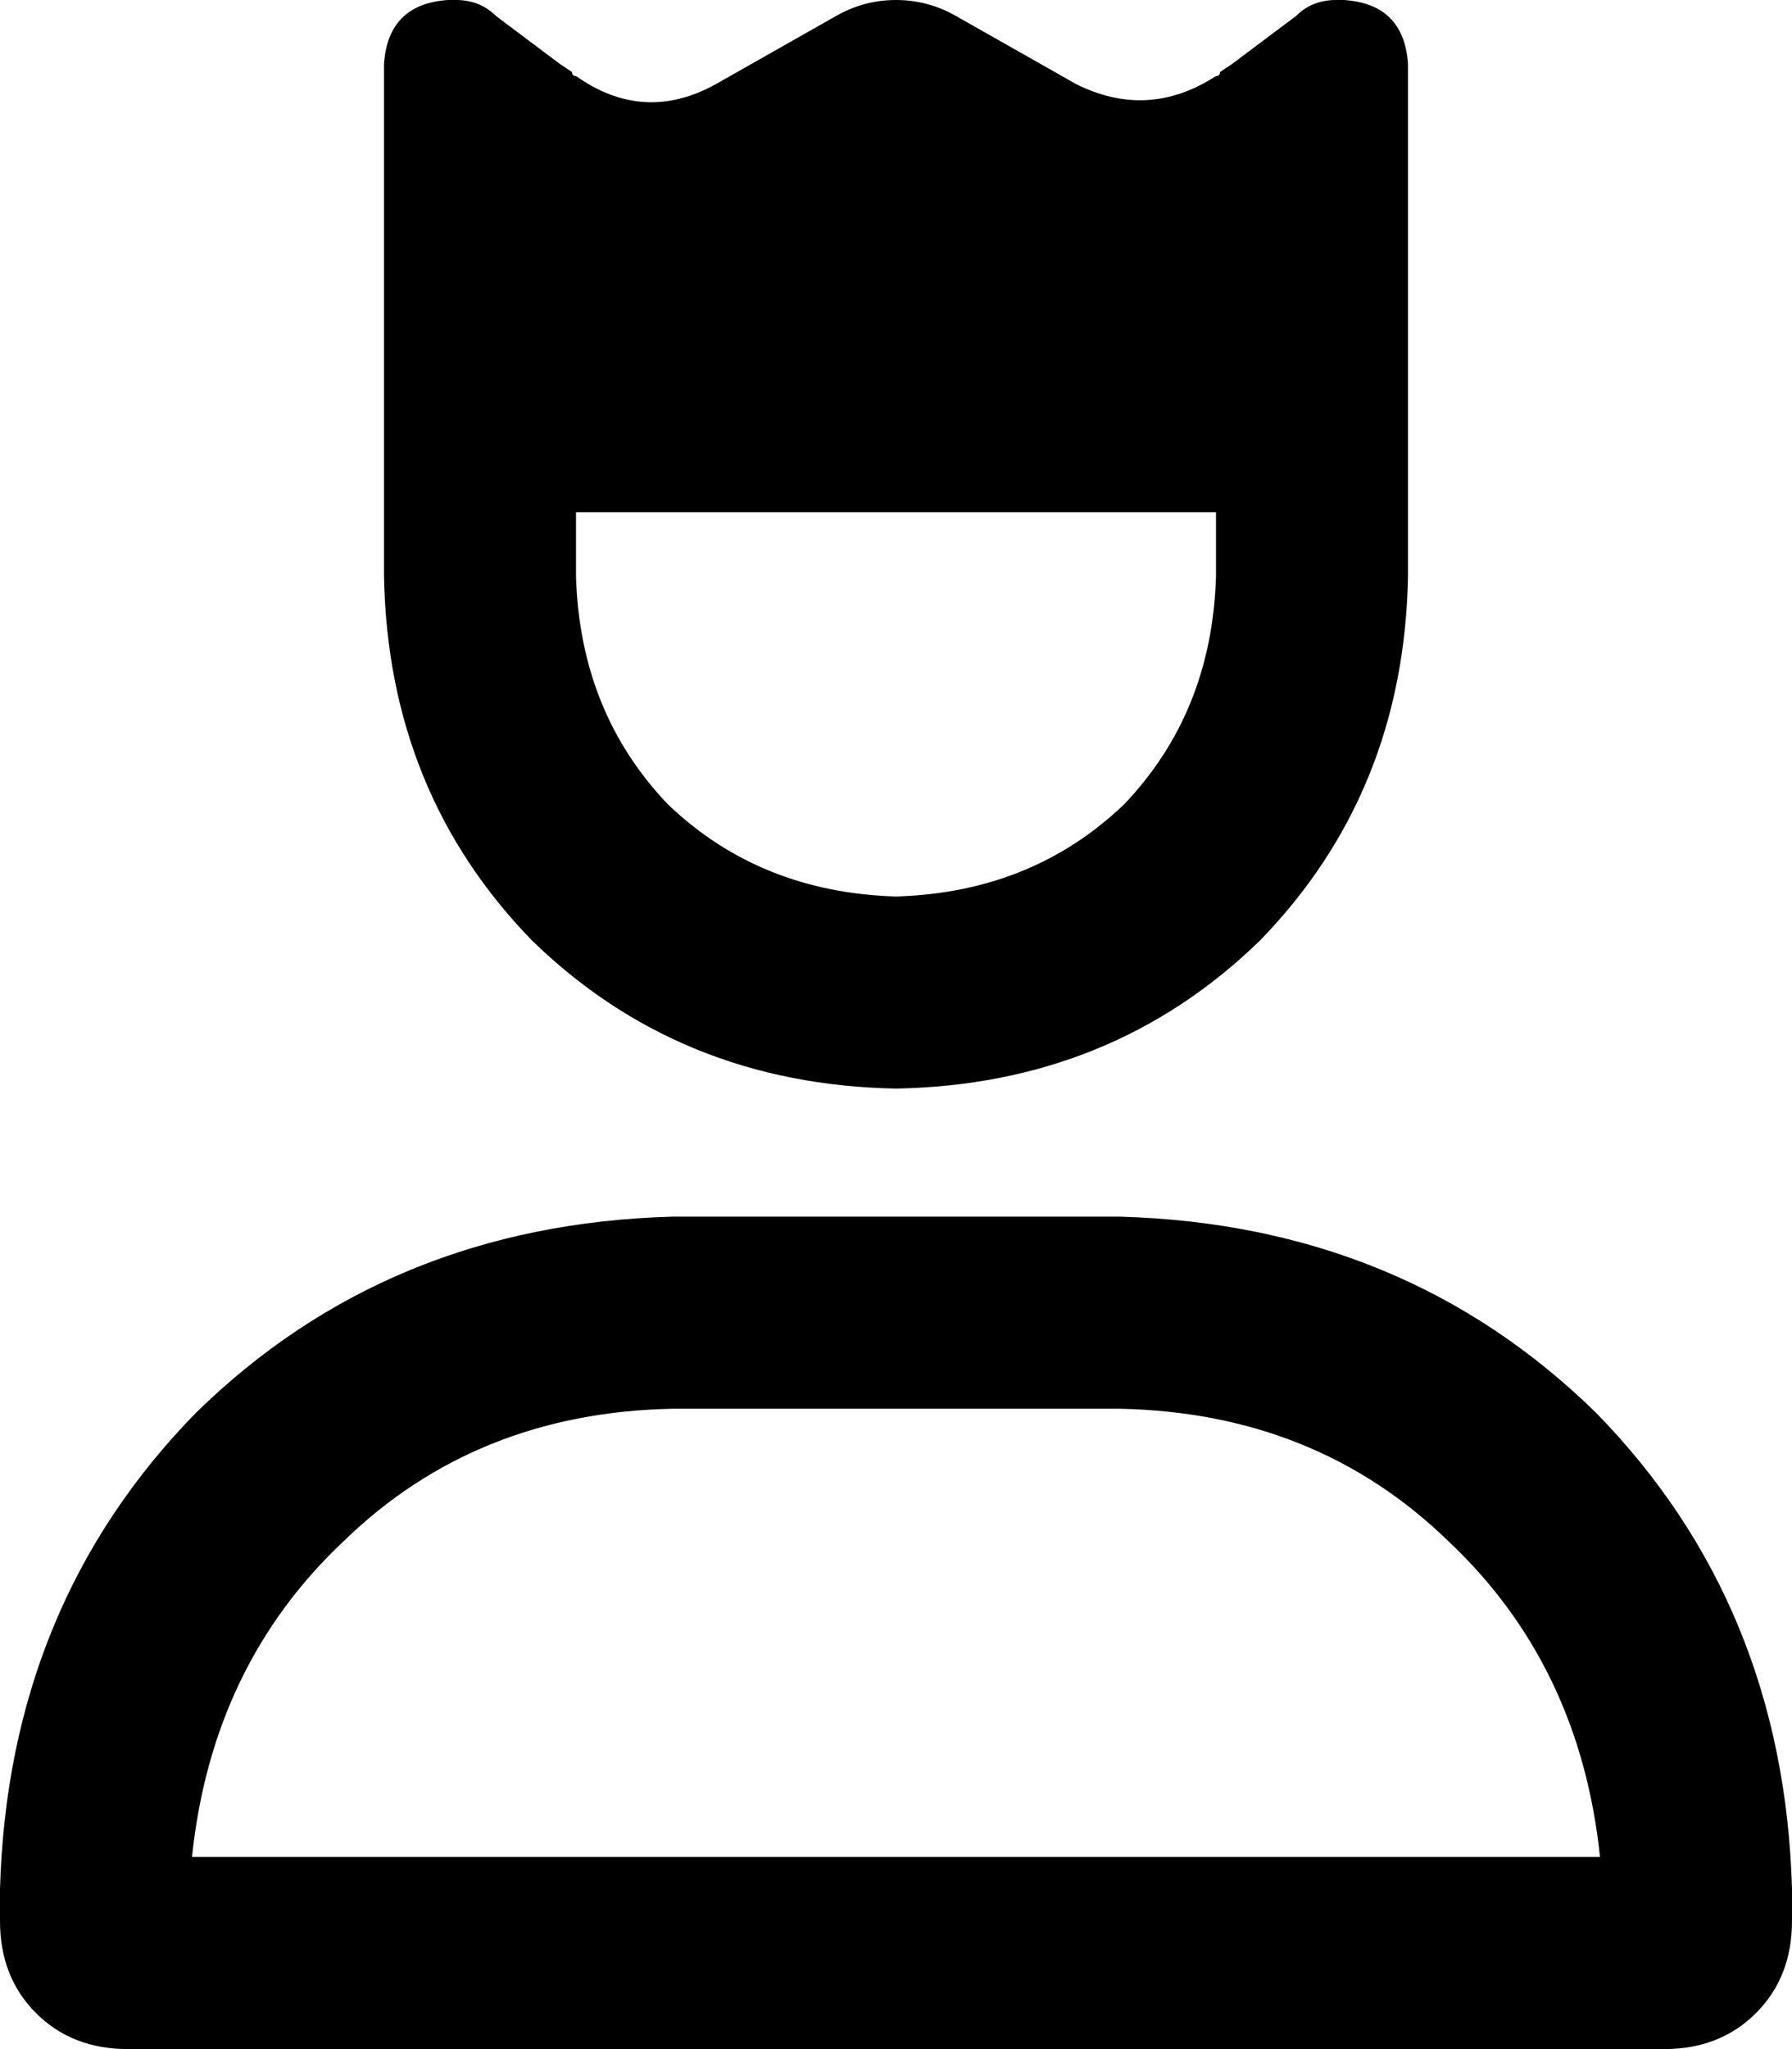<svg xmlns="http://www.w3.org/2000/svg" viewBox="0 0 448 512">
  <path d="M 144 128 L 304 128 L 144 128 L 304 128 L 304 144 L 304 144 Q 303 178 281 201 Q 258 223 224 224 Q 190 223 167 201 Q 145 178 144 144 L 144 128 L 144 128 Z M 144 19 L 144 19 L 144 19 L 144 19 Q 143 19 143 18 L 140 16 L 140 16 L 124 4 L 124 4 Q 120 0 114 0 L 112 0 L 112 0 Q 97 1 96 16 L 96 39 L 96 39 L 96 42 L 96 42 Q 96 42 96 42 Q 96 42 96 42 L 96 144 L 96 144 Q 97 198 133 235 Q 170 271 224 272 Q 278 271 315 235 Q 351 198 352 144 L 352 42 L 352 42 Q 352 42 352 42 Q 352 42 352 42 L 352 39 L 352 39 L 352 16 L 352 16 Q 351 1 336 0 L 334 0 L 334 0 Q 328 0 324 4 L 308 16 L 308 16 L 305 18 L 305 18 Q 305 19 304 19 L 304 19 L 304 19 Q 287 30 269 21 L 239 4 L 239 4 Q 232 0 224 0 Q 216 0 209 4 L 179 21 L 179 21 Q 161 31 144 19 L 144 19 Z M 168 352 L 280 352 L 168 352 L 280 352 Q 329 353 362 385 Q 395 416 400 464 L 48 464 L 48 464 Q 53 416 86 385 Q 119 353 168 352 L 168 352 Z M 168 304 Q 97 306 49 353 L 49 353 L 49 353 Q 2 401 0 472 L 0 480 L 0 480 Q 0 494 9 503 Q 18 512 32 512 L 416 512 L 416 512 Q 430 512 439 503 Q 448 494 448 480 L 448 472 L 448 472 Q 446 401 399 353 Q 351 306 280 304 L 168 304 L 168 304 Z" />
</svg>